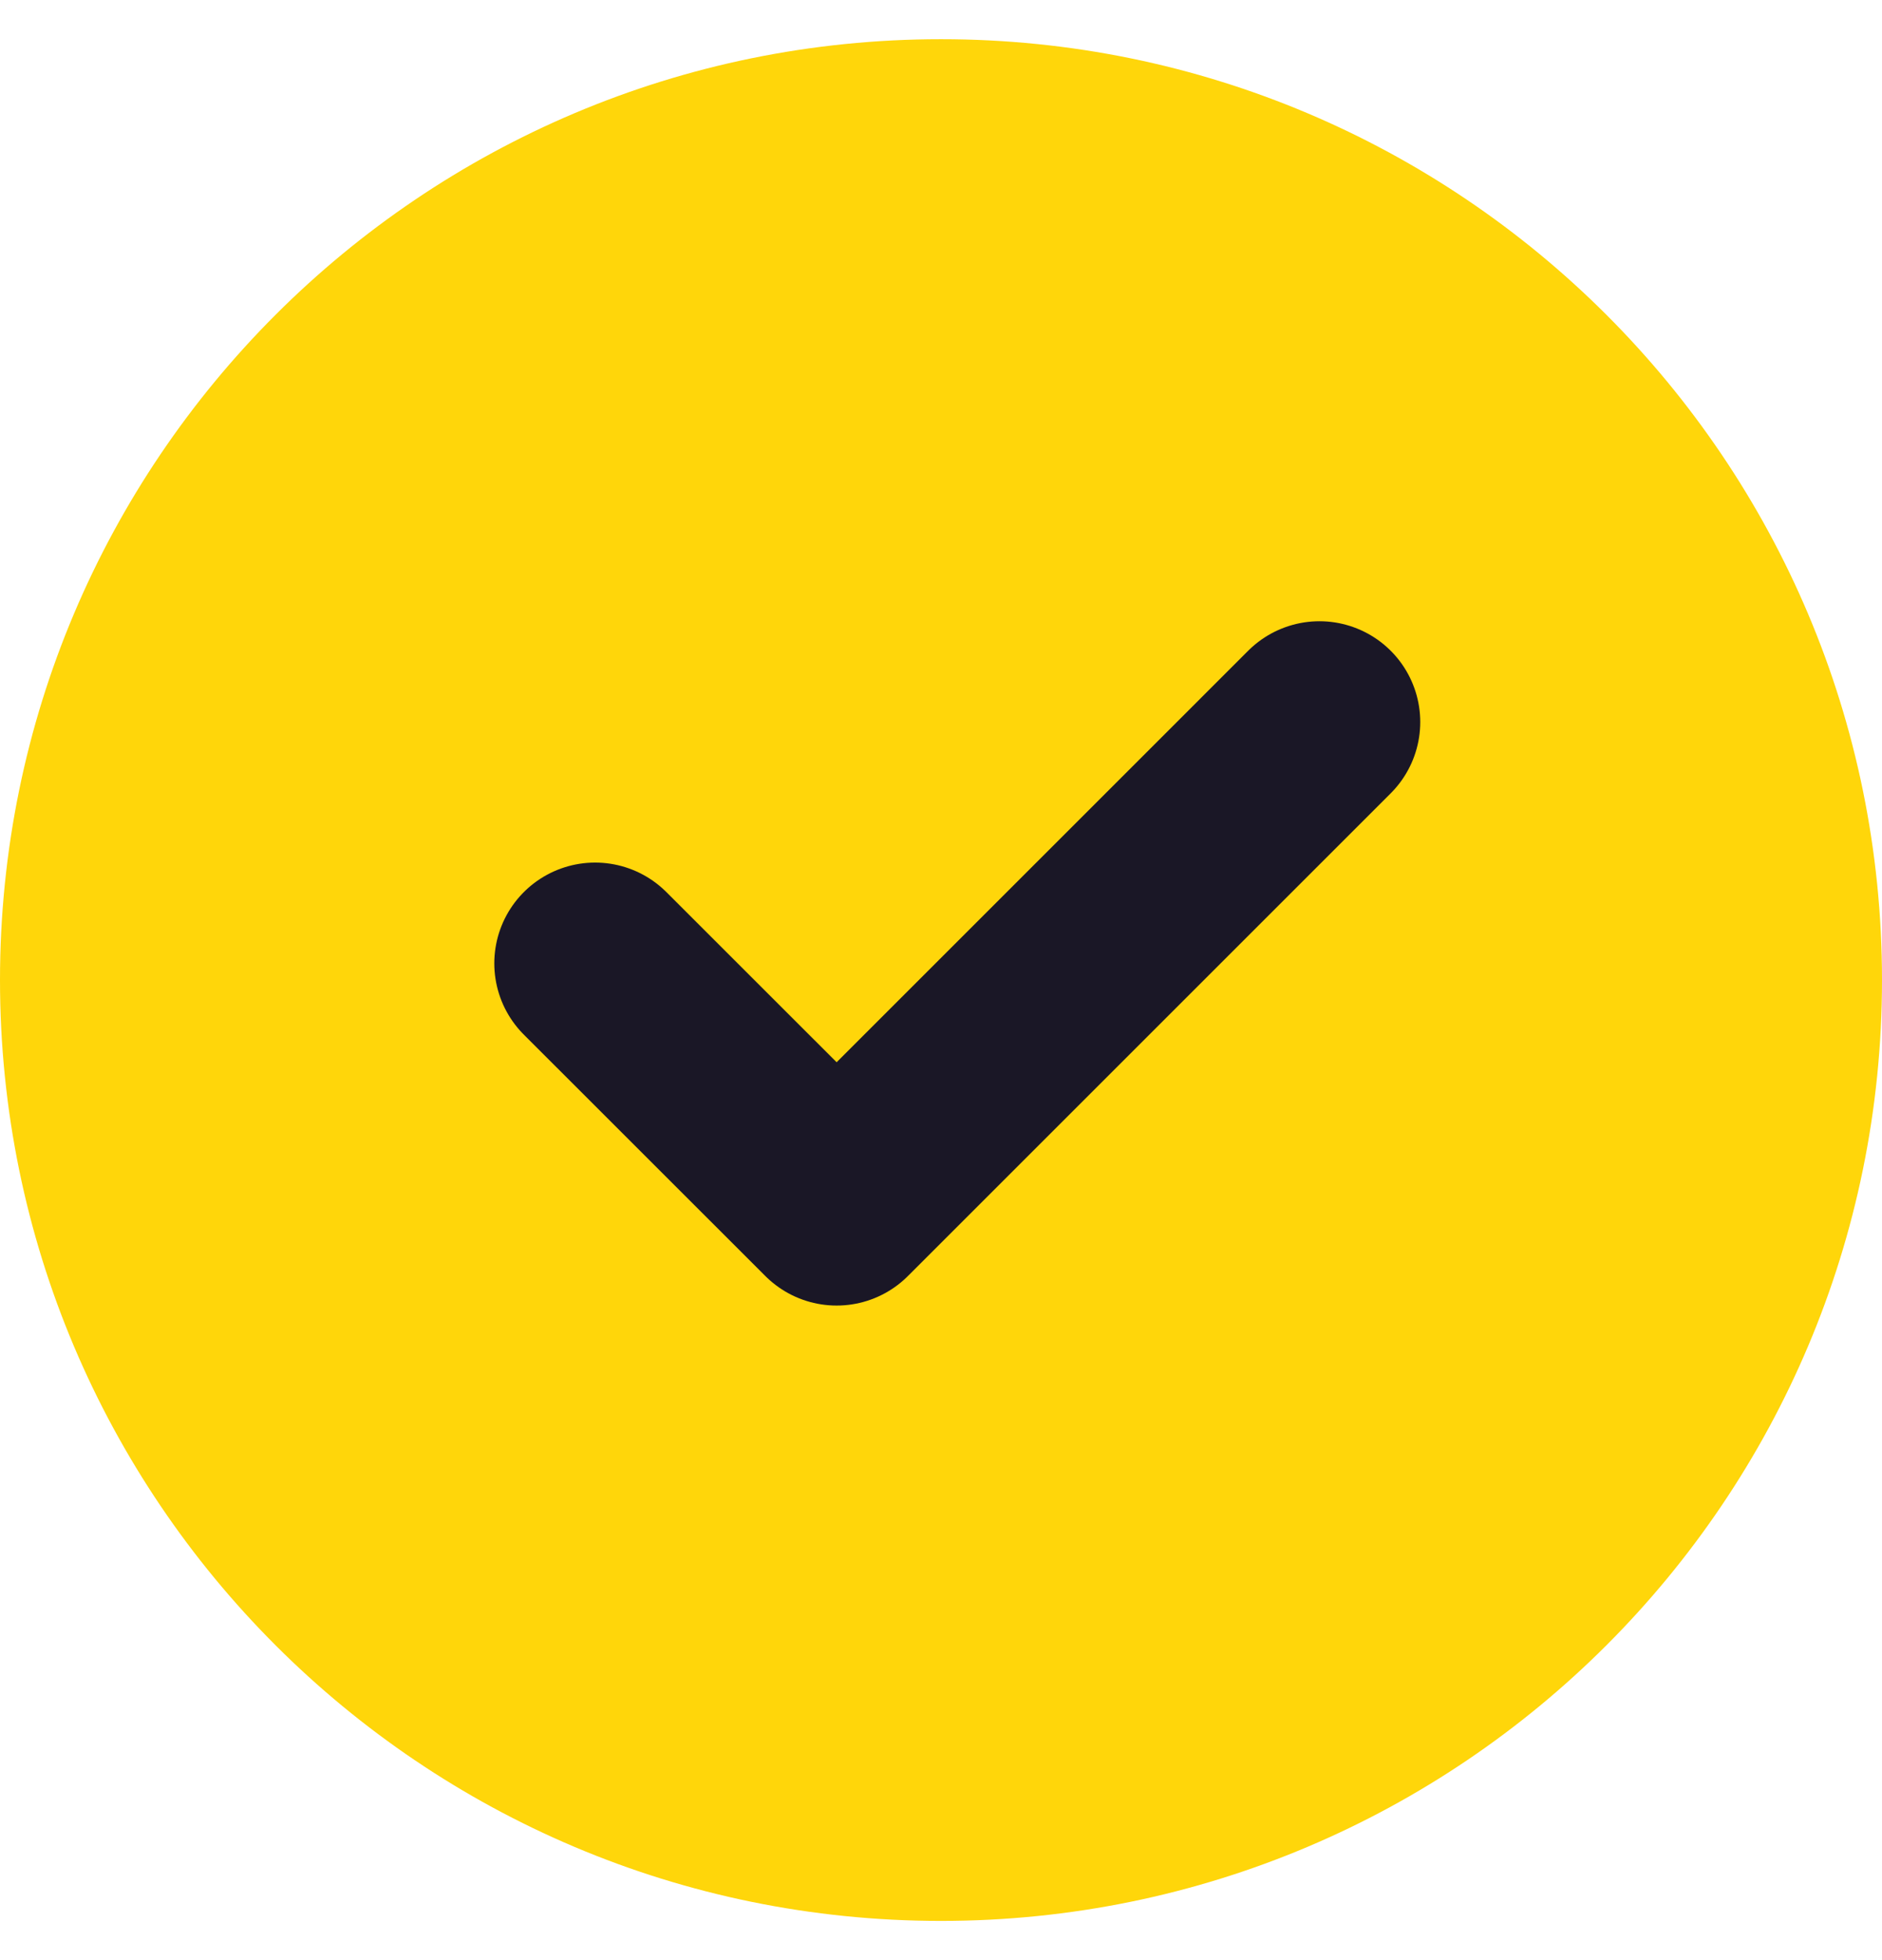 <svg width="24" height="25" viewBox="0 0 24 25" fill="none" xmlns="http://www.w3.org/2000/svg">
<path fill-rule="evenodd" clip-rule="evenodd" d="M12 0.5C18.627 0.5 24 5.872 24 12.5C24 19.127 18.627 24.5 12 24.5C5.372 24.5 0 19.127 0 12.5C0 5.872 5.372 0.5 12 0.5Z" fill="#FFD60A"/>
<path d="M7.589 12.287L10.669 15.366L16.826 9.209" stroke="#1A1726" stroke-width="2.571" stroke-linecap="round" stroke-linejoin="round"/>
</svg>
